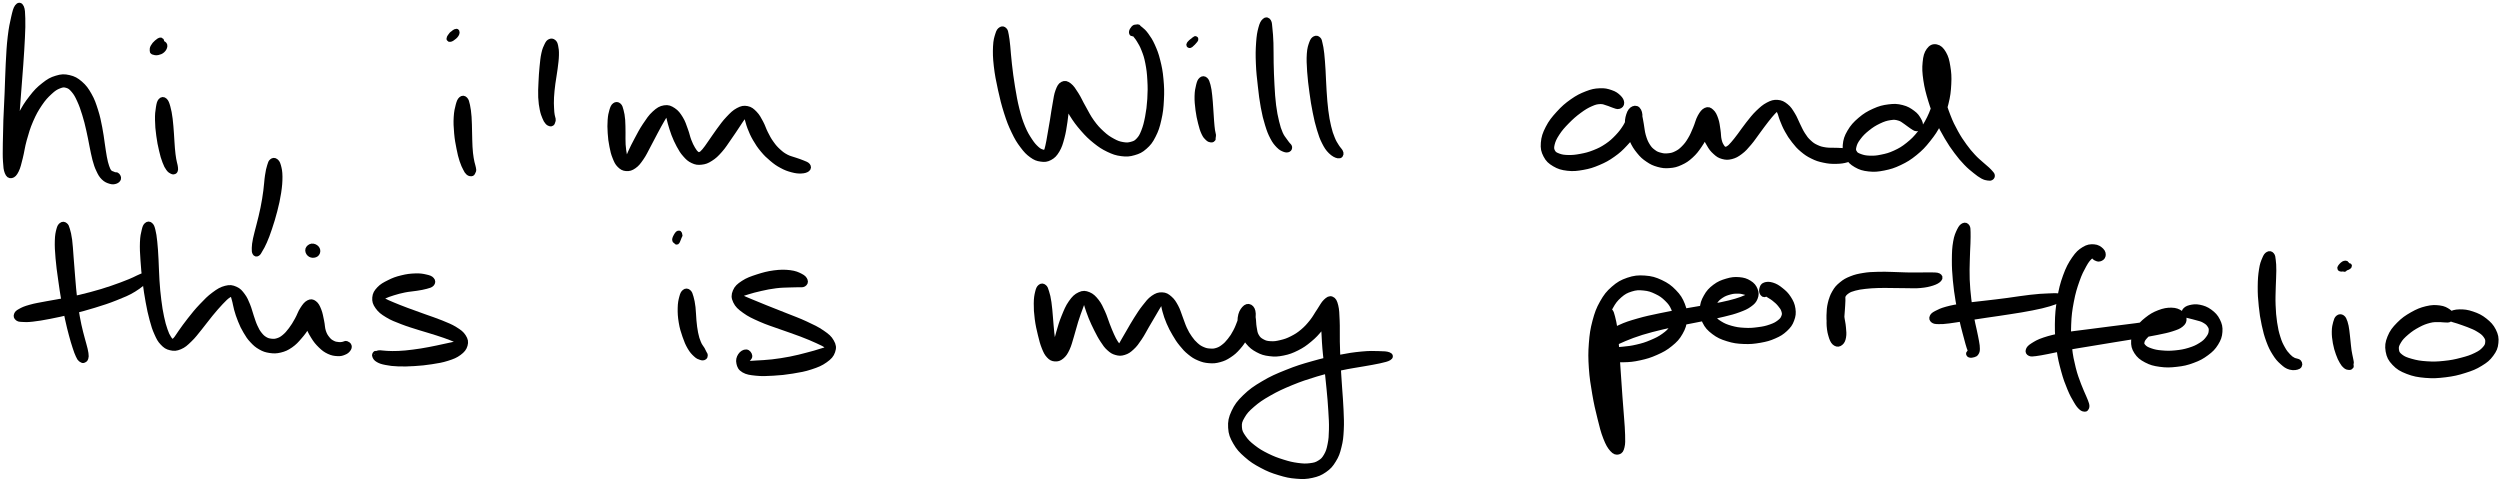 <svg width="457" height="88" viewBox="0 0 457 88" fill="none" xmlns="http://www.w3.org/2000/svg">
<path d="M3.165 1.266C2.895 1.646 2.775 2.126 2.525 3.226C2.275 4.326 2.105 5.066 1.905 6.756C1.705 8.456 1.655 9.646 1.545 11.676C1.435 13.716 1.435 14.876 1.345 16.936C1.265 18.996 1.185 20.096 1.115 21.966C1.055 23.846 1.035 24.796 1.015 26.296C1.005 27.806 0.975 28.466 1.045 29.496C1.105 30.536 1.145 30.966 1.345 31.476C1.555 31.996 1.765 32.136 2.085 32.066C2.405 31.996 2.645 31.776 2.965 31.126C3.285 30.476 3.385 29.926 3.675 28.806C3.965 27.676 4.025 26.866 4.405 25.506C4.795 24.136 5.025 23.296 5.595 21.986C6.165 20.676 6.545 20.006 7.235 18.976C7.935 17.946 8.365 17.496 9.075 16.836C9.785 16.176 10.165 15.936 10.805 15.686C11.435 15.436 11.715 15.426 12.255 15.586C12.785 15.746 13.015 15.946 13.485 16.486C13.945 17.036 14.165 17.426 14.565 18.306C14.965 19.176 15.165 19.766 15.505 20.856C15.845 21.946 16.005 22.616 16.265 23.766C16.535 24.916 16.625 25.536 16.845 26.616C17.075 27.686 17.145 28.226 17.385 29.116C17.635 30.006 17.755 30.406 18.075 31.066C18.385 31.736 18.555 32.036 18.965 32.446C19.385 32.856 19.715 32.976 20.135 33.106C20.565 33.246 20.795 33.206 21.095 33.116C21.385 33.016 21.565 32.856 21.625 32.646C21.685 32.436 21.525 32.206 21.395 32.066C21.265 31.926 21.135 32.016 20.975 31.976C20.815 31.926 20.805 31.936 20.615 31.836C20.415 31.736 20.215 31.756 19.985 31.486C19.755 31.216 19.665 31.036 19.475 30.486C19.285 29.936 19.205 29.576 19.035 28.726C18.875 27.886 18.825 27.356 18.655 26.276C18.495 25.206 18.435 24.556 18.195 23.346C17.955 22.136 17.825 21.426 17.445 20.236C17.065 19.046 16.855 18.396 16.295 17.406C15.735 16.416 15.385 15.936 14.655 15.296C13.915 14.666 13.465 14.416 12.605 14.216C11.735 14.016 11.255 14.036 10.335 14.316C9.425 14.586 8.935 14.866 8.025 15.586C7.105 16.306 6.615 16.796 5.765 17.906C4.905 19.006 4.455 19.726 3.745 21.106C3.035 22.496 2.685 23.386 2.205 24.826C1.735 26.276 1.535 27.136 1.365 28.346C1.185 29.546 1.235 30.146 1.335 30.866C1.435 31.576 1.655 31.816 1.865 31.916C2.075 32.026 2.225 31.896 2.375 31.416C2.515 30.926 2.505 30.516 2.585 29.506C2.655 28.496 2.655 27.846 2.735 26.356C2.815 24.866 2.855 23.926 2.975 22.066C3.105 20.206 3.205 19.106 3.355 17.056C3.515 15.006 3.615 13.836 3.755 11.816C3.895 9.786 3.975 8.616 4.055 6.936C4.125 5.246 4.165 4.506 4.125 3.386C4.095 2.266 4.075 1.766 3.885 1.336C3.695 0.916 3.445 0.886 3.165 1.266Z" fill="black" stroke="black"/>
<path d="M29.395 18.436C29.175 18.696 29.105 18.996 28.995 19.696C28.875 20.386 28.815 20.916 28.835 21.926C28.845 22.946 28.915 23.666 29.065 24.766C29.205 25.866 29.345 26.496 29.565 27.446C29.785 28.396 29.915 28.856 30.175 29.526C30.425 30.196 30.565 30.436 30.825 30.796C31.085 31.156 31.245 31.206 31.455 31.316C31.665 31.426 31.745 31.386 31.855 31.346C31.975 31.296 31.985 31.196 32.025 31.106C32.065 31.006 32.045 31.026 32.045 30.856C32.035 30.686 32.045 30.616 31.975 30.266C31.915 29.916 31.815 29.736 31.715 29.106C31.615 28.486 31.555 28.056 31.475 27.136C31.395 26.226 31.385 25.606 31.305 24.536C31.215 23.456 31.195 22.756 31.065 21.766C30.935 20.786 30.845 20.276 30.655 19.596C30.465 18.926 30.365 18.636 30.105 18.396C29.855 18.166 29.625 18.186 29.395 18.436Z" fill="black" stroke="black"/>
<path d="M29.465 8.076C29.565 7.766 29.565 7.426 29.405 7.366C29.245 7.316 28.935 7.536 28.665 7.776C28.385 8.016 28.175 8.266 28.015 8.556C27.855 8.836 27.855 8.996 27.865 9.186C27.875 9.386 27.845 9.436 28.045 9.506C28.235 9.586 28.505 9.636 28.835 9.576C29.155 9.506 29.425 9.416 29.675 9.186C29.935 8.956 30.065 8.676 30.095 8.436C30.125 8.196 29.985 8.076 29.815 7.986C29.645 7.886 29.475 7.836 29.235 7.946C28.985 8.056 28.765 8.286 28.595 8.536C28.415 8.776 28.285 9.106 28.345 9.176C28.415 9.246 28.695 9.116 28.915 8.896C29.145 8.676 29.365 8.376 29.465 8.076Z" fill="black" stroke="black"/>
<path d="M49.725 29.506C49.515 29.676 49.485 29.796 49.325 30.326C49.165 30.846 49.065 31.226 48.935 32.136C48.795 33.046 48.795 33.706 48.635 34.886C48.475 36.066 48.365 36.786 48.115 38.036C47.865 39.296 47.655 40.026 47.375 41.156C47.105 42.276 46.915 42.826 46.745 43.666C46.575 44.496 46.545 44.816 46.525 45.326C46.505 45.836 46.525 46.026 46.635 46.226C46.745 46.426 46.885 46.446 47.065 46.326C47.245 46.206 47.305 46.056 47.555 45.616C47.805 45.186 47.975 44.946 48.315 44.156C48.655 43.376 48.875 42.816 49.245 41.696C49.615 40.566 49.865 39.806 50.195 38.516C50.525 37.216 50.705 36.456 50.895 35.216C51.085 33.966 51.135 33.266 51.135 32.286C51.125 31.316 51.015 30.896 50.865 30.326C50.705 29.766 50.585 29.636 50.355 29.466C50.135 29.306 49.925 29.336 49.725 29.506Z" fill="black" stroke="black"/>
<path d="M84.315 18.146C84.075 18.366 83.975 18.586 83.795 19.246C83.625 19.896 83.495 20.406 83.435 21.426C83.375 22.436 83.415 23.186 83.515 24.326C83.615 25.466 83.745 26.126 83.945 27.126C84.135 28.126 84.265 28.596 84.495 29.326C84.735 30.066 84.895 30.346 85.115 30.786C85.335 31.226 85.405 31.346 85.615 31.536C85.825 31.716 85.995 31.726 86.145 31.726C86.305 31.726 86.375 31.586 86.395 31.536C86.415 31.486 86.245 31.486 86.245 31.456C86.255 31.436 86.365 31.486 86.425 31.406C86.485 31.326 86.555 31.266 86.555 31.046C86.545 30.826 86.495 30.736 86.405 30.316C86.305 29.896 86.195 29.636 86.095 28.946C85.985 28.256 85.935 27.826 85.875 26.866C85.815 25.916 85.835 25.286 85.795 24.186C85.765 23.096 85.775 22.386 85.705 21.406C85.625 20.426 85.565 19.936 85.425 19.286C85.285 18.646 85.225 18.406 85.005 18.176C84.775 17.946 84.555 17.936 84.315 18.146Z" fill="black" stroke="black"/>
<path d="M83.385 6.306C83.545 6.056 83.565 5.766 83.425 5.756C83.275 5.746 82.835 6.076 82.655 6.256C82.485 6.436 82.495 6.676 82.555 6.646C82.605 6.626 82.945 6.196 82.955 6.136C82.955 6.066 82.745 6.126 82.575 6.316C82.405 6.506 82.105 6.936 82.115 7.076C82.125 7.216 82.365 7.176 82.615 7.016C82.865 6.866 83.225 6.566 83.385 6.306Z" fill="black" stroke="black"/>
<path d="M100.545 7.616C100.315 7.736 100.235 7.806 100.015 8.246C99.805 8.686 99.625 9.016 99.455 9.816C99.275 10.626 99.235 11.226 99.125 12.276C99.025 13.326 98.985 13.966 98.935 15.066C98.885 16.176 98.845 16.796 98.885 17.786C98.935 18.776 99.025 19.276 99.165 20.006C99.315 20.736 99.435 20.986 99.615 21.436C99.795 21.886 99.885 22.026 100.075 22.256C100.255 22.486 100.375 22.516 100.535 22.576C100.685 22.636 100.775 22.596 100.865 22.536C100.955 22.476 100.955 22.356 100.995 22.266C101.025 22.186 101.035 22.216 101.055 22.106C101.075 22.006 101.115 21.966 101.075 21.756C101.045 21.546 100.965 21.456 100.905 21.066C100.845 20.676 100.805 20.456 100.785 19.806C100.755 19.146 100.725 18.706 100.775 17.786C100.825 16.876 100.895 16.296 101.025 15.246C101.165 14.196 101.305 13.566 101.435 12.536C101.565 11.496 101.655 10.906 101.675 10.086C101.695 9.266 101.635 8.916 101.535 8.436C101.435 7.956 101.365 7.856 101.165 7.686C100.965 7.526 100.775 7.506 100.545 7.616Z" fill="black" stroke="black"/>
<path d="M112.385 19.276C112.145 19.456 112.045 19.686 111.885 20.216C111.725 20.756 111.635 21.136 111.575 21.956C111.515 22.776 111.525 23.356 111.585 24.306C111.645 25.266 111.715 25.826 111.895 26.716C112.065 27.596 112.175 28.056 112.455 28.746C112.735 29.436 112.865 29.756 113.275 30.166C113.685 30.566 113.965 30.736 114.485 30.776C115.015 30.806 115.345 30.716 115.885 30.336C116.425 29.956 116.675 29.616 117.195 28.866C117.715 28.126 117.945 27.566 118.465 26.606C118.985 25.646 119.295 25.016 119.795 24.076C120.305 23.126 120.615 22.546 121.005 21.886C121.405 21.226 121.525 20.946 121.765 20.786C121.995 20.626 122.025 20.756 122.185 21.096C122.345 21.446 122.365 21.816 122.565 22.496C122.775 23.186 122.905 23.716 123.215 24.526C123.535 25.336 123.745 25.806 124.145 26.556C124.555 27.296 124.765 27.676 125.265 28.236C125.765 28.806 126.055 29.086 126.645 29.356C127.235 29.636 127.575 29.676 128.215 29.606C128.865 29.526 129.195 29.416 129.865 28.986C130.545 28.556 130.905 28.216 131.575 27.456C132.255 26.696 132.605 26.086 133.235 25.196C133.865 24.306 134.215 23.756 134.735 22.976C135.255 22.206 135.515 21.766 135.845 21.336C136.165 20.906 136.195 20.776 136.345 20.836C136.495 20.896 136.455 21.136 136.605 21.636C136.765 22.136 136.835 22.586 137.125 23.336C137.425 24.086 137.615 24.566 138.085 25.376C138.555 26.186 138.865 26.656 139.475 27.386C140.085 28.116 140.445 28.456 141.125 29.026C141.815 29.606 142.175 29.866 142.905 30.256C143.635 30.656 144.085 30.816 144.795 31.006C145.505 31.196 145.895 31.236 146.445 31.216C146.995 31.196 147.335 31.086 147.565 30.906C147.805 30.716 147.795 30.506 147.625 30.276C147.445 30.056 147.155 29.986 146.695 29.786C146.235 29.586 145.925 29.506 145.325 29.296C144.735 29.076 144.335 29.036 143.725 28.716C143.125 28.396 142.845 28.196 142.295 27.696C141.745 27.196 141.455 26.876 140.985 26.206C140.505 25.546 140.295 25.126 139.915 24.376C139.525 23.616 139.435 23.156 139.045 22.436C138.655 21.716 138.445 21.286 137.955 20.776C137.455 20.266 137.165 20.006 136.565 19.886C135.965 19.776 135.625 19.836 134.945 20.196C134.255 20.566 133.865 20.966 133.165 21.706C132.455 22.446 132.085 23.006 131.425 23.886C130.775 24.766 130.425 25.346 129.885 26.096C129.355 26.846 129.145 27.196 128.765 27.626C128.375 28.066 128.255 28.166 127.965 28.266C127.675 28.366 127.595 28.346 127.325 28.136C127.055 27.926 126.895 27.706 126.605 27.226C126.325 26.746 126.165 26.426 125.895 25.726C125.625 25.036 125.575 24.556 125.265 23.746C124.965 22.926 124.815 22.376 124.375 21.666C123.935 20.956 123.655 20.576 123.075 20.186C122.495 19.806 122.135 19.636 121.455 19.746C120.775 19.856 120.365 20.106 119.665 20.746C118.955 21.386 118.585 21.986 117.935 22.946C117.295 23.906 116.975 24.556 116.455 25.526C115.935 26.486 115.675 27.036 115.325 27.786C114.975 28.536 114.875 28.866 114.705 29.276C114.545 29.676 114.565 29.776 114.495 29.806C114.425 29.836 114.435 29.736 114.355 29.426C114.275 29.126 114.195 28.866 114.095 28.266C114.005 27.676 113.915 27.266 113.865 26.456C113.815 25.636 113.855 25.116 113.845 24.216C113.825 23.316 113.845 22.736 113.785 21.946C113.715 21.156 113.645 20.786 113.505 20.256C113.365 19.726 113.315 19.506 113.095 19.306C112.875 19.106 112.625 19.086 112.385 19.276Z" fill="black" stroke="black"/>
<path d="M182.975 5.416C182.735 5.576 182.615 5.696 182.425 6.316C182.235 6.936 182.075 7.366 182.025 8.506C181.975 9.656 181.985 10.476 182.165 12.046C182.345 13.616 182.555 14.656 182.925 16.356C183.295 18.046 183.535 18.996 184.015 20.526C184.505 22.056 184.785 22.786 185.375 24.006C185.955 25.226 186.295 25.776 186.945 26.636C187.595 27.506 187.935 27.856 188.605 28.346C189.275 28.826 189.625 28.956 190.285 29.046C190.945 29.146 191.315 29.116 191.905 28.806C192.485 28.486 192.775 28.196 193.215 27.466C193.645 26.736 193.805 26.206 194.085 25.156C194.365 24.106 194.455 23.416 194.635 22.236C194.805 21.056 194.875 20.316 194.955 19.246C195.025 18.176 195.085 17.586 195.025 16.886C194.965 16.176 194.805 15.856 194.665 15.736C194.525 15.606 194.325 15.766 194.335 16.266C194.335 16.776 194.365 17.326 194.695 18.246C195.035 19.176 195.335 19.826 195.985 20.896C196.645 21.956 197.125 22.596 197.975 23.576C198.825 24.546 199.305 25.016 200.235 25.766C201.165 26.506 201.665 26.836 202.615 27.296C203.575 27.746 204.075 27.926 205.005 28.046C205.935 28.166 206.425 28.136 207.275 27.886C208.115 27.646 208.545 27.446 209.245 26.826C209.945 26.206 210.275 25.796 210.785 24.786C211.295 23.786 211.515 23.136 211.805 21.826C212.105 20.516 212.195 19.706 212.265 18.246C212.345 16.776 212.315 15.936 212.185 14.506C212.055 13.066 211.905 12.306 211.595 11.086C211.295 9.856 211.055 9.306 210.645 8.376C210.225 7.456 209.955 7.066 209.515 6.456C209.075 5.846 208.825 5.646 208.465 5.356C208.105 5.056 207.965 5.026 207.715 4.996C207.465 4.966 207.385 5.026 207.215 5.196C207.055 5.366 206.885 5.666 206.875 5.846C206.865 6.026 206.915 6.236 207.155 6.106C207.395 5.976 207.935 5.426 208.075 5.196C208.215 4.966 208.025 4.926 207.865 4.956C207.715 4.976 207.445 5.156 207.305 5.306C207.165 5.456 207.125 5.506 207.165 5.696C207.195 5.896 207.275 5.946 207.485 6.266C207.705 6.586 207.915 6.746 208.245 7.296C208.565 7.846 208.805 8.176 209.125 9.016C209.455 9.846 209.635 10.346 209.855 11.476C210.075 12.606 210.165 13.316 210.235 14.646C210.315 15.976 210.305 16.776 210.225 18.126C210.135 19.476 210.035 20.236 209.815 21.416C209.585 22.586 209.435 23.166 209.105 24.016C208.765 24.876 208.585 25.186 208.135 25.666C207.685 26.146 207.435 26.246 206.855 26.406C206.275 26.566 205.935 26.586 205.235 26.466C204.545 26.346 204.145 26.216 203.385 25.796C202.615 25.376 202.175 25.086 201.415 24.386C200.655 23.686 200.245 23.246 199.565 22.306C198.885 21.366 198.585 20.696 198.015 19.686C197.435 18.686 197.215 18.076 196.695 17.266C196.185 16.466 195.915 16.026 195.435 15.646C194.945 15.276 194.665 15.206 194.265 15.406C193.865 15.606 193.695 15.926 193.425 16.646C193.155 17.356 193.105 17.936 192.915 18.986C192.715 20.036 192.625 20.756 192.445 21.896C192.255 23.036 192.145 23.706 191.965 24.676C191.795 25.646 191.725 26.136 191.575 26.746C191.425 27.366 191.405 27.536 191.195 27.746C190.985 27.966 190.865 27.926 190.525 27.816C190.185 27.716 189.955 27.636 189.495 27.226C189.045 26.806 188.755 26.516 188.235 25.726C187.725 24.946 187.405 24.456 186.925 23.306C186.455 22.166 186.235 21.476 185.855 19.996C185.485 18.526 185.335 17.586 185.055 15.946C184.785 14.296 184.655 13.276 184.485 11.776C184.305 10.276 184.285 9.526 184.175 8.446C184.055 7.376 184.025 6.996 183.905 6.406C183.795 5.816 183.785 5.696 183.595 5.496C183.405 5.296 183.205 5.256 182.975 5.416Z" fill="black" stroke="black"/>
<path d="M219.615 14.586C219.375 14.796 219.285 15.036 219.135 15.636C218.985 16.236 218.885 16.706 218.865 17.586C218.845 18.476 218.915 19.116 219.035 20.086C219.165 21.056 219.285 21.606 219.495 22.446C219.705 23.286 219.835 23.726 220.095 24.286C220.355 24.856 220.535 25.006 220.795 25.256C221.055 25.506 221.215 25.506 221.395 25.536C221.585 25.566 221.675 25.466 221.725 25.396C221.775 25.326 221.655 25.226 221.655 25.166C221.655 25.116 221.695 25.206 221.715 25.106C221.745 25.016 221.805 24.956 221.785 24.706C221.765 24.446 221.675 24.346 221.605 23.826C221.535 23.306 221.495 22.916 221.435 22.116C221.365 21.326 221.355 20.776 221.285 19.856C221.215 18.926 221.195 18.336 221.095 17.486C221.005 16.646 220.945 16.216 220.795 15.636C220.635 15.046 220.555 14.796 220.325 14.586C220.085 14.376 219.845 14.376 219.615 14.586Z" fill="black" stroke="black"/>
<path d="M218.465 7.356C218.625 7.136 218.555 7.086 218.475 7.106C218.385 7.136 218.185 7.366 218.035 7.476C217.885 7.596 217.865 7.556 217.735 7.696C217.595 7.826 217.375 8.066 217.365 8.166C217.345 8.266 217.435 8.366 217.655 8.196C217.875 8.036 218.305 7.566 218.465 7.356Z" fill="black" stroke="black"/>
<path d="M231.185 3.826C230.915 4.066 230.735 4.366 230.525 5.166C230.305 5.976 230.205 6.546 230.115 7.836C230.025 9.126 230.005 10.036 230.075 11.616C230.135 13.196 230.255 14.146 230.435 15.736C230.615 17.326 230.705 18.166 230.965 19.566C231.225 20.966 231.395 21.636 231.735 22.746C232.075 23.856 232.265 24.326 232.665 25.096C233.065 25.866 233.335 26.166 233.755 26.606C234.185 27.046 234.435 27.136 234.775 27.276C235.125 27.416 235.325 27.386 235.505 27.306C235.685 27.226 235.715 27.046 235.695 26.876C235.665 26.706 235.545 26.676 235.365 26.446C235.195 26.216 235.095 26.126 234.825 25.726C234.555 25.326 234.325 25.126 234.025 24.446C233.725 23.756 233.585 23.336 233.335 22.306C233.085 21.276 232.955 20.636 232.775 19.286C232.605 17.936 232.565 17.106 232.475 15.556C232.385 14.006 232.365 13.076 232.325 11.546C232.285 10.006 232.335 9.126 232.285 7.876C232.245 6.626 232.185 6.086 232.105 5.296C232.015 4.516 232.055 4.226 231.875 3.936C231.685 3.636 231.455 3.576 231.185 3.826Z" fill="black" stroke="black"/>
<path d="M240.365 7.096C240.135 7.236 240.005 7.336 239.805 7.886C239.615 8.436 239.455 8.816 239.385 9.856C239.315 10.896 239.355 11.666 239.445 13.076C239.545 14.476 239.665 15.396 239.865 16.886C240.065 18.376 240.195 19.186 240.465 20.526C240.735 21.866 240.885 22.506 241.215 23.596C241.545 24.676 241.705 25.156 242.115 25.966C242.525 26.776 242.765 27.146 243.265 27.646C243.765 28.146 244.265 28.396 244.625 28.446C244.995 28.506 245.145 28.276 245.085 27.946C245.025 27.616 244.625 27.326 244.315 26.806C243.995 26.286 243.815 26.056 243.525 25.326C243.225 24.596 243.075 24.176 242.835 23.156C242.595 22.136 242.485 21.516 242.315 20.216C242.155 18.926 242.105 18.126 242.005 16.666C241.905 15.206 241.895 14.286 241.815 12.916C241.725 11.546 241.685 10.806 241.575 9.816C241.465 8.826 241.385 8.506 241.265 7.986C241.145 7.466 241.155 7.376 240.975 7.206C240.795 7.026 240.595 6.966 240.365 7.096Z" fill="black" stroke="black"/>
<path d="M296.405 18.806C296.395 18.486 296.245 18.166 295.855 17.796C295.465 17.426 295.145 17.176 294.455 16.946C293.765 16.706 293.295 16.586 292.415 16.636C291.535 16.676 291.055 16.776 290.065 17.156C289.065 17.546 288.465 17.836 287.435 18.556C286.415 19.276 285.815 19.796 284.935 20.766C284.045 21.746 283.555 22.346 283.005 23.416C282.455 24.486 282.245 25.126 282.165 26.116C282.085 27.116 282.205 27.616 282.605 28.386C283.005 29.156 283.385 29.496 284.175 29.966C284.965 30.426 285.515 30.596 286.545 30.716C287.585 30.836 288.205 30.766 289.335 30.566C290.465 30.366 291.095 30.166 292.185 29.706C293.285 29.236 293.855 28.926 294.815 28.246C295.785 27.566 296.245 27.126 297.015 26.306C297.795 25.486 298.155 24.996 298.675 24.126C299.205 23.266 299.475 22.746 299.645 21.976C299.815 21.206 299.745 20.686 299.535 20.266C299.325 19.846 298.965 19.736 298.605 19.896C298.255 20.046 297.965 20.376 297.765 21.026C297.555 21.676 297.465 22.226 297.585 23.136C297.705 24.046 297.935 24.676 298.355 25.576C298.765 26.486 299.065 26.956 299.645 27.666C300.225 28.386 300.565 28.686 301.265 29.156C301.955 29.626 302.345 29.806 303.125 30.026C303.895 30.236 304.345 30.296 305.155 30.226C305.975 30.166 306.415 30.056 307.195 29.696C307.975 29.336 308.375 29.076 309.065 28.446C309.755 27.816 310.075 27.386 310.635 26.566C311.195 25.736 311.475 25.236 311.875 24.316C312.285 23.406 312.535 22.756 312.665 21.996C312.785 21.246 312.655 20.806 312.495 20.536C312.345 20.266 312.105 20.326 311.885 20.636C311.665 20.936 311.485 21.346 311.415 22.076C311.345 22.806 311.335 23.416 311.535 24.276C311.735 25.126 312.025 25.626 312.435 26.326C312.835 27.036 313.065 27.326 313.565 27.776C314.055 28.226 314.325 28.416 314.905 28.576C315.485 28.736 315.835 28.756 316.475 28.596C317.115 28.426 317.455 28.246 318.105 27.756C318.765 27.266 319.095 26.866 319.735 26.116C320.375 25.366 320.685 24.836 321.315 24.006C321.935 23.166 322.295 22.656 322.855 21.946C323.415 21.246 323.705 20.876 324.105 20.456C324.505 20.046 324.625 19.896 324.865 19.886C325.115 19.876 325.145 20.016 325.335 20.416C325.535 20.816 325.575 21.196 325.845 21.876C326.125 22.556 326.295 23.036 326.725 23.806C327.145 24.576 327.435 25.016 327.985 25.716C328.545 26.426 328.825 26.766 329.495 27.326C330.165 27.886 330.545 28.156 331.325 28.536C332.105 28.926 332.545 29.066 333.405 29.246C334.265 29.436 334.795 29.466 335.625 29.456C336.465 29.436 336.935 29.376 337.585 29.186C338.225 28.986 338.635 28.766 338.865 28.496C339.095 28.216 339.025 27.996 338.745 27.816C338.455 27.646 338.035 27.666 337.415 27.606C336.795 27.546 336.385 27.556 335.655 27.516C334.915 27.486 334.455 27.546 333.735 27.446C333.025 27.336 332.685 27.266 332.065 26.976C331.445 26.696 331.155 26.496 330.645 26.016C330.135 25.546 329.925 25.256 329.515 24.616C329.105 23.976 328.945 23.556 328.575 22.816C328.205 22.086 328.085 21.626 327.655 20.946C327.235 20.266 327.005 19.856 326.455 19.426C325.905 18.986 325.565 18.806 324.915 18.756C324.265 18.716 323.915 18.826 323.205 19.196C322.505 19.566 322.115 19.926 321.385 20.616C320.665 21.316 320.275 21.846 319.605 22.686C318.945 23.516 318.615 24.046 318.065 24.776C317.505 25.506 317.255 25.856 316.825 26.336C316.405 26.816 316.255 26.966 315.935 27.156C315.625 27.346 315.525 27.376 315.275 27.296C315.025 27.226 314.905 27.116 314.695 26.776C314.475 26.436 314.355 26.186 314.215 25.586C314.075 24.986 314.125 24.526 314.005 23.776C313.885 23.026 313.855 22.486 313.615 21.816C313.385 21.146 313.195 20.746 312.835 20.426C312.485 20.096 312.245 19.986 311.835 20.176C311.435 20.366 311.185 20.686 310.805 21.356C310.435 22.016 310.335 22.656 309.975 23.486C309.615 24.316 309.445 24.796 309.005 25.516C308.575 26.246 308.305 26.586 307.795 27.106C307.275 27.626 306.995 27.826 306.435 28.106C305.875 28.386 305.575 28.456 304.995 28.516C304.425 28.576 304.105 28.566 303.545 28.416C302.995 28.276 302.695 28.176 302.215 27.806C301.725 27.446 301.485 27.206 301.115 26.606C300.745 26.006 300.595 25.586 300.365 24.816C300.145 24.046 300.135 23.506 299.995 22.756C299.845 22.006 299.825 21.616 299.655 21.076C299.475 20.546 299.365 20.276 299.135 20.106C298.905 19.936 298.745 19.966 298.515 20.226C298.285 20.496 298.245 20.836 297.975 21.426C297.695 22.016 297.595 22.456 297.145 23.186C296.685 23.906 296.365 24.346 295.695 25.056C295.015 25.756 294.605 26.146 293.765 26.716C292.915 27.286 292.415 27.536 291.455 27.916C290.495 28.296 289.925 28.436 288.975 28.616C288.015 28.796 287.505 28.846 286.685 28.836C285.865 28.816 285.455 28.756 284.885 28.546C284.305 28.326 284.045 28.196 283.805 27.756C283.575 27.316 283.535 27.026 283.695 26.346C283.865 25.666 284.075 25.186 284.625 24.346C285.165 23.516 285.625 23.006 286.425 22.186C287.235 21.366 287.775 20.886 288.645 20.246C289.525 19.596 290.035 19.296 290.805 18.956C291.575 18.616 291.895 18.556 292.505 18.526C293.115 18.496 293.375 18.676 293.865 18.816C294.365 18.956 294.565 19.106 294.975 19.226C295.385 19.346 295.625 19.506 295.915 19.416C296.205 19.336 296.415 19.136 296.405 18.806Z" fill="black" stroke="black"/>
<path d="M351.005 23.026C351.065 22.706 350.985 22.386 350.705 21.916C350.425 21.436 350.225 21.096 349.615 20.656C349.005 20.206 348.535 19.896 347.665 19.686C346.795 19.466 346.275 19.446 345.265 19.576C344.245 19.706 343.645 19.856 342.605 20.326C341.565 20.796 340.955 21.156 340.065 21.916C339.175 22.676 338.695 23.206 338.155 24.126C337.615 25.046 337.435 25.626 337.355 26.526C337.285 27.416 337.385 27.886 337.775 28.606C338.165 29.326 338.535 29.676 339.305 30.126C340.075 30.566 340.615 30.736 341.635 30.846C342.645 30.956 343.235 30.896 344.365 30.676C345.485 30.446 346.125 30.256 347.255 29.716C348.385 29.176 348.985 28.806 350.025 27.966C351.065 27.116 351.575 26.586 352.445 25.486C353.325 24.376 353.755 23.756 354.405 22.446C355.045 21.136 355.315 20.356 355.675 18.936C356.035 17.516 356.125 16.696 356.195 15.346C356.265 13.996 356.205 13.286 356.025 12.176C355.845 11.056 355.695 10.486 355.285 9.776C354.875 9.066 354.495 8.716 353.955 8.606C353.425 8.496 353.015 8.666 352.615 9.226C352.215 9.786 352.055 10.336 351.955 11.416C351.845 12.496 351.885 13.236 352.085 14.626C352.295 16.016 352.535 16.906 352.975 18.366C353.425 19.826 353.715 20.596 354.315 21.936C354.905 23.276 355.265 23.926 355.935 25.076C356.615 26.226 356.975 26.746 357.675 27.686C358.375 28.626 358.755 29.066 359.435 29.776C360.115 30.486 360.495 30.766 361.085 31.246C361.685 31.726 361.955 31.926 362.415 32.186C362.885 32.436 363.085 32.456 363.395 32.506C363.705 32.566 363.825 32.546 363.975 32.456C364.125 32.366 364.175 32.226 364.155 32.066C364.125 31.896 364.045 31.846 363.875 31.636C363.695 31.426 363.605 31.326 363.265 30.996C362.915 30.676 362.665 30.496 362.135 30.016C361.615 29.546 361.275 29.296 360.655 28.626C360.035 27.956 359.695 27.556 359.055 26.676C358.425 25.796 358.075 25.296 357.475 24.206C356.875 23.116 356.555 22.486 356.065 21.216C355.565 19.936 355.335 19.196 355.005 17.806C354.665 16.426 354.555 15.576 354.365 14.296C354.175 13.016 354.155 12.346 354.045 11.406C353.925 10.466 353.875 10.036 353.795 9.616C353.715 9.186 353.635 9.126 353.655 9.276C353.675 9.416 353.775 9.716 353.905 10.336C354.025 10.966 354.205 11.416 354.295 12.396C354.385 13.376 354.435 14.016 354.345 15.236C354.255 16.446 354.175 17.196 353.845 18.476C353.525 19.756 353.295 20.456 352.725 21.626C352.155 22.796 351.765 23.346 350.985 24.326C350.215 25.296 349.745 25.766 348.835 26.496C347.925 27.226 347.405 27.526 346.435 27.976C345.455 28.426 344.905 28.566 343.965 28.756C343.035 28.956 342.565 28.976 341.775 28.956C340.985 28.926 340.595 28.836 340.035 28.636C339.475 28.426 339.215 28.306 338.985 27.926C338.755 27.546 338.725 27.306 338.865 26.746C339.005 26.186 339.185 25.796 339.685 25.136C340.175 24.476 340.595 24.056 341.345 23.456C342.095 22.856 342.605 22.536 343.435 22.136C344.275 21.736 344.775 21.576 345.525 21.466C346.265 21.346 346.585 21.396 347.165 21.566C347.755 21.736 347.995 22.016 348.465 22.316C348.925 22.616 349.095 22.816 349.485 23.056C349.865 23.286 350.085 23.506 350.385 23.496C350.685 23.496 350.935 23.346 351.005 23.026Z" fill="black" stroke="black"/>
<path d="M11.271 41.15C11.061 41.31 10.951 41.42 10.801 41.99C10.651 42.57 10.551 42.97 10.521 44C10.491 45.04 10.531 45.77 10.651 47.18C10.771 48.58 10.901 49.5 11.121 51.04C11.331 52.59 11.461 53.45 11.711 54.91C11.971 56.36 12.121 57.07 12.391 58.33C12.661 59.58 12.811 60.15 13.081 61.17C13.361 62.2 13.501 62.68 13.751 63.44C14.001 64.2 14.121 64.54 14.331 64.98C14.531 65.43 14.611 65.52 14.781 65.67C14.951 65.82 15.071 65.75 15.171 65.73C15.271 65.71 15.291 65.54 15.261 65.55C15.231 65.56 15.001 65.74 15.011 65.79C15.021 65.85 15.181 65.9 15.311 65.83C15.441 65.77 15.581 65.71 15.651 65.46C15.721 65.21 15.741 65.08 15.671 64.59C15.601 64.09 15.501 63.75 15.301 62.99C15.111 62.23 14.941 61.77 14.701 60.77C14.461 59.77 14.321 59.22 14.101 57.99C13.881 56.76 13.781 56.06 13.611 54.63C13.441 53.19 13.381 52.33 13.251 50.8C13.121 49.27 13.071 48.37 12.951 46.98C12.841 45.6 12.821 44.89 12.691 43.89C12.551 42.89 12.451 42.53 12.291 41.98C12.131 41.44 12.101 41.35 11.891 41.18C11.691 41.01 11.491 40.98 11.271 41.15Z" fill="black" stroke="black"/>
<path d="M3.211 58.13C3.401 58.29 3.481 58.32 4.031 58.35C4.581 58.39 4.951 58.41 5.951 58.3C6.961 58.19 7.651 58.07 9.061 57.8C10.471 57.52 11.391 57.33 13.021 56.93C14.651 56.52 15.581 56.28 17.201 55.78C18.821 55.28 19.681 55.01 21.131 54.43C22.571 53.85 23.321 53.57 24.431 52.89C25.541 52.21 26.321 51.53 26.701 51.03C27.071 50.53 26.911 50.3 26.311 50.4C25.721 50.49 24.891 51.04 23.731 51.5C22.571 51.96 21.911 52.23 20.491 52.71C19.081 53.18 18.251 53.45 16.661 53.87C15.071 54.3 14.151 54.5 12.541 54.83C10.931 55.17 10.021 55.28 8.621 55.55C7.221 55.82 6.531 55.91 5.551 56.19C4.561 56.46 4.201 56.64 3.701 56.92C3.201 57.19 3.141 57.31 3.041 57.55C2.951 57.8 3.011 57.97 3.211 58.13Z" fill="black" stroke="black"/>
<path d="M26.831 41.15C26.611 41.35 26.541 41.51 26.391 42.14C26.241 42.77 26.121 43.21 26.081 44.3C26.041 45.39 26.081 46.17 26.181 47.6C26.271 49.03 26.361 49.94 26.551 51.45C26.741 52.97 26.871 53.79 27.121 55.18C27.381 56.57 27.521 57.25 27.831 58.39C28.141 59.54 28.301 60.06 28.691 60.92C29.071 61.77 29.251 62.14 29.751 62.66C30.251 63.19 30.561 63.4 31.191 63.54C31.811 63.69 32.191 63.67 32.881 63.38C33.561 63.09 33.901 62.78 34.621 62.08C35.351 61.39 35.731 60.84 36.501 59.9C37.271 58.96 37.711 58.31 38.481 57.38C39.251 56.45 39.701 55.93 40.351 55.24C41.001 54.56 41.311 54.25 41.741 53.97C42.171 53.7 42.271 53.69 42.501 53.86C42.731 54.04 42.731 54.3 42.891 54.83C43.051 55.35 43.071 55.75 43.281 56.51C43.501 57.26 43.641 57.77 43.981 58.58C44.311 59.4 44.521 59.85 44.961 60.58C45.391 61.31 45.611 61.66 46.151 62.23C46.681 62.8 46.991 63.08 47.631 63.44C48.261 63.8 48.631 63.92 49.341 64.03C50.061 64.13 50.471 64.14 51.221 63.96C51.971 63.77 52.391 63.59 53.101 63.1C53.801 62.61 54.131 62.24 54.741 61.53C55.361 60.82 55.681 60.37 56.171 59.54C56.661 58.71 56.981 58.12 57.191 57.38C57.411 56.64 57.361 56.17 57.251 55.83C57.151 55.48 56.901 55.43 56.671 55.66C56.451 55.9 56.211 56.28 56.131 57.01C56.061 57.73 56.061 58.39 56.301 59.28C56.531 60.18 56.831 60.71 57.301 61.48C57.771 62.25 58.071 62.6 58.631 63.15C59.201 63.7 59.521 63.94 60.131 64.23C60.751 64.52 61.151 64.57 61.701 64.6C62.251 64.64 62.511 64.54 62.901 64.38C63.281 64.23 63.441 64.07 63.621 63.84C63.791 63.61 63.841 63.43 63.781 63.23C63.721 63.03 63.491 62.9 63.321 62.84C63.141 62.78 63.061 62.89 62.901 62.92C62.731 62.96 62.711 62.99 62.501 63.01C62.291 63.03 62.171 63.07 61.841 63.02C61.511 62.97 61.251 62.98 60.851 62.77C60.451 62.57 60.211 62.43 59.861 62C59.511 61.57 59.311 61.28 59.091 60.62C58.871 59.96 58.921 59.47 58.751 58.7C58.581 57.92 58.511 57.37 58.251 56.72C57.991 56.07 57.811 55.72 57.451 55.45C57.081 55.17 56.841 55.14 56.421 55.35C56.001 55.57 55.751 55.9 55.341 56.53C54.921 57.15 54.781 57.74 54.351 58.49C53.931 59.24 53.691 59.66 53.211 60.29C52.741 60.91 52.481 61.21 51.991 61.62C51.501 62.02 51.251 62.15 50.761 62.31C50.281 62.46 50.021 62.46 49.561 62.41C49.091 62.35 48.861 62.3 48.431 62.05C48.001 61.79 47.791 61.59 47.421 61.13C47.051 60.66 46.891 60.37 46.591 59.71C46.291 59.06 46.181 58.63 45.911 57.85C45.641 57.07 45.551 56.57 45.241 55.81C44.921 55.05 44.771 54.64 44.331 54.05C43.891 53.46 43.631 53.13 43.021 52.87C42.401 52.6 42.031 52.53 41.261 52.73C40.481 52.93 40.021 53.21 39.141 53.86C38.271 54.5 37.761 55.03 36.881 55.96C36.001 56.88 35.501 57.52 34.741 58.48C33.981 59.43 33.611 60 33.081 60.73C32.551 61.46 32.421 61.78 32.091 62.12C31.771 62.45 31.711 62.47 31.451 62.41C31.201 62.34 31.071 62.22 30.811 61.8C30.551 61.39 30.401 61.1 30.141 60.34C29.881 59.57 29.731 59.08 29.501 57.99C29.271 56.9 29.161 56.24 28.991 54.89C28.821 53.54 28.751 52.74 28.651 51.25C28.551 49.76 28.561 48.87 28.481 47.46C28.401 46.06 28.371 45.3 28.251 44.23C28.141 43.17 28.071 42.75 27.921 42.14C27.771 41.52 27.701 41.35 27.481 41.15C27.271 40.95 27.051 40.95 26.831 41.15Z" fill="black" stroke="black"/>
<path d="M57.001 45.03C56.691 45.08 56.411 45.32 56.321 45.58C56.241 45.85 56.371 46.18 56.581 46.38C56.791 46.59 57.111 46.66 57.391 46.61C57.681 46.57 57.911 46.41 58.001 46.16C58.101 45.91 58.061 45.6 57.861 45.38C57.661 45.15 57.301 44.99 57.001 45.03Z" fill="black" stroke="black"/>
<path d="M78.911 51.15C78.701 50.9 78.421 50.8 77.831 50.67C77.231 50.53 76.791 50.45 75.921 50.48C75.041 50.51 74.411 50.58 73.461 50.82C72.501 51.05 71.961 51.25 71.131 51.67C70.311 52.08 69.851 52.32 69.331 52.87C68.821 53.42 68.611 53.76 68.551 54.4C68.501 55.04 68.611 55.43 69.071 56.07C69.521 56.7 69.931 57.03 70.831 57.57C71.721 58.12 72.361 58.34 73.561 58.81C74.751 59.27 75.521 59.48 76.801 59.89C78.071 60.29 78.831 60.48 79.951 60.85C81.071 61.21 81.631 61.41 82.411 61.71C83.191 62.01 83.511 62.16 83.851 62.35C84.191 62.55 84.241 62.57 84.091 62.69C83.951 62.81 83.711 62.81 83.131 62.95C82.551 63.08 82.101 63.17 81.181 63.37C80.251 63.57 79.621 63.72 78.491 63.93C77.371 64.14 76.671 64.26 75.551 64.4C74.421 64.55 73.811 64.6 72.851 64.65C71.901 64.7 71.451 64.66 70.771 64.64C70.101 64.62 69.851 64.54 69.481 64.53C69.121 64.53 69.061 64.6 68.941 64.63C68.811 64.66 68.911 64.65 68.851 64.66C68.781 64.67 68.671 64.59 68.611 64.68C68.551 64.77 68.451 64.89 68.551 65.1C68.651 65.32 68.721 65.52 69.131 65.75C69.531 65.98 69.841 66.09 70.581 66.23C71.331 66.38 71.831 66.44 72.861 66.48C73.891 66.51 74.541 66.49 75.741 66.42C76.941 66.34 77.661 66.28 78.861 66.09C80.061 65.9 80.741 65.8 81.741 65.48C82.751 65.16 83.251 64.96 83.901 64.48C84.541 64 84.811 63.66 84.981 63.08C85.141 62.5 85.071 62.14 84.711 61.57C84.351 61 83.981 60.73 83.161 60.22C82.341 59.71 81.751 59.5 80.621 59.03C79.481 58.57 78.731 58.34 77.481 57.89C76.221 57.43 75.491 57.18 74.341 56.75C73.201 56.32 72.621 56.09 71.781 55.74C70.941 55.39 70.581 55.23 70.141 54.99C69.711 54.74 69.601 54.68 69.621 54.5C69.651 54.32 69.821 54.29 70.271 54.09C70.721 53.89 71.151 53.72 71.881 53.5C72.611 53.28 73.091 53.14 73.941 52.97C74.791 52.8 75.341 52.79 76.131 52.66C76.911 52.53 77.301 52.48 77.861 52.32C78.411 52.17 78.691 52.11 78.901 51.88C79.111 51.64 79.131 51.39 78.911 51.15Z" fill="black" stroke="black"/>
<path d="M125.161 53.38C124.921 53.57 124.811 53.78 124.661 54.36C124.501 54.95 124.401 55.4 124.381 56.31C124.361 57.22 124.401 57.89 124.571 58.91C124.741 59.94 124.931 60.51 125.241 61.42C125.561 62.34 125.751 62.8 126.141 63.47C126.531 64.14 126.811 64.42 127.211 64.79C127.601 65.16 127.811 65.21 128.111 65.31C128.411 65.42 128.551 65.39 128.701 65.31C128.861 65.23 128.881 65.09 128.881 64.94C128.881 64.79 128.801 64.78 128.701 64.56C128.591 64.35 128.551 64.23 128.351 63.86C128.141 63.49 127.901 63.3 127.661 62.7C127.411 62.11 127.291 61.72 127.121 60.9C126.951 60.08 126.911 59.55 126.811 58.61C126.721 57.66 126.741 57.04 126.641 56.19C126.531 55.34 126.451 54.92 126.291 54.36C126.131 53.8 126.071 53.6 125.841 53.4C125.621 53.21 125.391 53.19 125.161 53.38Z" fill="black" stroke="black"/>
<path d="M124.211 42.93C124.231 42.67 124.101 42.56 123.931 42.71C123.771 42.85 123.461 43.41 123.391 43.66C123.321 43.92 123.421 44.09 123.591 43.98C123.751 43.87 124.111 43.27 124.221 43.12C124.321 42.97 124.211 43.02 124.111 43.22C124.011 43.42 123.761 43.96 123.701 44.12C123.651 44.29 123.731 44.27 123.831 44.03C123.931 43.8 124.191 43.2 124.211 42.93Z" fill="black" stroke="black"/>
<path d="M147.151 51.29C147.031 51 146.881 50.77 146.321 50.49C145.771 50.21 145.331 50 144.371 49.88C143.411 49.77 142.691 49.77 141.521 49.92C140.341 50.08 139.611 50.28 138.491 50.64C137.371 51.01 136.711 51.23 135.901 51.76C135.091 52.29 134.721 52.62 134.441 53.28C134.161 53.95 134.161 54.37 134.491 55.07C134.831 55.77 135.211 56.13 136.121 56.78C137.031 57.44 137.711 57.75 139.041 58.34C140.371 58.93 141.281 59.19 142.771 59.73C144.261 60.27 145.151 60.54 146.481 61.05C147.811 61.56 148.511 61.86 149.431 62.28C150.351 62.7 150.711 62.87 151.081 63.16C151.441 63.46 151.481 63.54 151.261 63.76C151.041 63.98 150.731 64.02 149.991 64.25C149.261 64.49 148.681 64.66 147.581 64.94C146.471 65.23 145.741 65.43 144.461 65.68C143.181 65.92 142.401 66.04 141.161 66.19C139.921 66.33 139.211 66.34 138.261 66.4C137.311 66.46 136.851 66.51 136.401 66.48C135.961 66.45 136.011 66.37 136.031 66.24C136.051 66.11 136.311 66.06 136.511 65.83C136.701 65.59 137.041 65.37 137.021 65.08C137.001 64.79 136.731 64.39 136.401 64.38C136.071 64.36 135.631 64.6 135.371 65.01C135.111 65.41 134.981 65.86 135.111 66.39C135.231 66.91 135.361 67.28 135.981 67.64C136.601 68 137.151 68.07 138.221 68.18C139.291 68.29 140.001 68.26 141.331 68.18C142.651 68.11 143.461 68.02 144.841 67.8C146.211 67.57 147.001 67.45 148.201 67.05C149.391 66.66 150.021 66.4 150.821 65.83C151.621 65.26 151.951 64.89 152.181 64.22C152.411 63.55 152.361 63.15 151.971 62.47C151.591 61.79 151.211 61.48 150.271 60.83C149.321 60.18 148.601 59.84 147.261 59.22C145.911 58.59 145.021 58.29 143.551 57.7C142.081 57.11 141.211 56.78 139.921 56.26C138.631 55.74 137.981 55.48 137.091 55.1C136.201 54.72 135.841 54.6 135.491 54.35C135.151 54.1 135.141 54.05 135.371 53.84C135.611 53.64 135.941 53.56 136.671 53.33C137.411 53.1 138.031 52.93 139.061 52.7C140.081 52.47 140.761 52.33 141.811 52.2C142.851 52.07 143.451 52.08 144.281 52.05C145.111 52.01 145.441 52.04 145.961 52.01C146.481 51.99 146.651 52.07 146.891 51.93C147.131 51.78 147.261 51.58 147.151 51.29Z" fill="black" stroke="black"/>
<path d="M190.171 52.47C189.951 52.66 189.851 52.85 189.711 53.45C189.561 54.06 189.481 54.51 189.471 55.47C189.461 56.44 189.501 57.15 189.651 58.29C189.801 59.43 189.971 60.13 190.221 61.17C190.471 62.2 190.601 62.71 190.901 63.47C191.211 64.24 191.371 64.58 191.761 65C192.151 65.42 192.391 65.53 192.851 65.57C193.301 65.6 193.601 65.52 194.041 65.16C194.481 64.79 194.691 64.49 195.051 63.73C195.401 62.98 195.521 62.41 195.831 61.4C196.141 60.39 196.291 59.72 196.611 58.68C196.941 57.65 197.171 57.01 197.461 56.24C197.741 55.46 197.861 55.09 198.041 54.8C198.221 54.51 198.221 54.55 198.371 54.79C198.511 55.04 198.551 55.39 198.771 56.03C199.001 56.68 199.141 57.19 199.481 58.02C199.831 58.86 200.071 59.37 200.491 60.21C200.921 61.04 201.141 61.5 201.601 62.19C202.051 62.88 202.271 63.21 202.761 63.65C203.251 64.09 203.501 64.26 204.041 64.41C204.581 64.56 204.891 64.58 205.461 64.4C206.031 64.22 206.321 64.03 206.881 63.51C207.451 62.99 207.731 62.58 208.271 61.78C208.811 60.99 209.061 60.43 209.591 59.53C210.111 58.64 210.421 58.11 210.891 57.32C211.351 56.54 211.601 56.08 211.911 55.6C212.221 55.13 212.291 54.96 212.451 54.93C212.601 54.89 212.571 55.03 212.681 55.42C212.791 55.81 212.791 56.19 213.001 56.89C213.201 57.59 213.351 58.1 213.711 58.93C214.071 59.76 214.311 60.23 214.781 61.02C215.241 61.81 215.491 62.21 216.041 62.88C216.591 63.56 216.881 63.89 217.511 64.4C218.141 64.91 218.481 65.14 219.181 65.43C219.891 65.73 220.291 65.83 221.031 65.89C221.781 65.95 222.181 65.92 222.911 65.72C223.641 65.52 224.011 65.35 224.691 64.9C225.371 64.45 225.711 64.15 226.301 63.48C226.891 62.82 227.171 62.38 227.641 61.57C228.101 60.75 228.351 60.26 228.631 59.42C228.921 58.57 229.081 58 229.051 57.35C229.021 56.69 228.801 56.32 228.481 56.14C228.161 55.96 227.801 56.06 227.461 56.45C227.111 56.85 226.851 57.31 226.751 58.11C226.661 58.9 226.721 59.55 227.001 60.43C227.291 61.31 227.591 61.82 228.181 62.52C228.771 63.22 229.151 63.52 229.931 63.94C230.721 64.36 231.181 64.5 232.101 64.61C233.021 64.73 233.561 64.7 234.551 64.5C235.541 64.3 236.101 64.09 237.061 63.61C238.021 63.12 238.501 62.79 239.361 62.07C240.221 61.36 240.641 60.89 241.341 60.04C242.051 59.19 242.451 58.67 242.901 57.81C243.351 56.96 243.541 56.36 243.611 55.77C243.671 55.17 243.441 54.84 243.211 54.86C242.991 54.88 242.721 55.12 242.491 55.87C242.261 56.63 242.131 57.28 242.061 58.61C241.991 59.95 242.051 60.88 242.151 62.53C242.251 64.19 242.391 65.16 242.561 66.87C242.731 68.58 242.841 69.44 242.991 71.07C243.141 72.7 243.231 73.54 243.311 75.02C243.401 76.51 243.461 77.26 243.431 78.51C243.401 79.76 243.371 80.32 243.171 81.29C242.981 82.25 242.841 82.67 242.461 83.34C242.071 84 241.851 84.24 241.251 84.61C240.661 84.98 240.301 85.07 239.491 85.17C238.681 85.27 238.211 85.25 237.201 85.12C236.191 84.98 235.571 84.84 234.441 84.48C233.321 84.13 232.661 83.88 231.581 83.35C230.501 82.81 229.911 82.46 229.051 81.79C228.191 81.12 227.781 80.72 227.271 79.98C226.761 79.24 226.561 78.86 226.521 78.08C226.471 77.31 226.581 76.91 227.061 76.1C227.531 75.28 227.921 74.84 228.901 73.99C229.881 73.15 230.541 72.69 231.971 71.88C233.391 71.07 234.311 70.65 236.021 69.94C237.741 69.24 238.731 68.91 240.541 68.36C242.361 67.82 243.371 67.6 245.091 67.22C246.811 66.85 247.731 66.74 249.141 66.49C250.551 66.23 251.171 66.16 252.121 65.94C253.071 65.72 253.541 65.62 253.881 65.41C254.221 65.2 254.201 65.02 253.831 64.87C253.451 64.72 252.981 64.7 251.991 64.68C251.011 64.65 250.361 64.62 248.901 64.76C247.441 64.9 246.491 65.04 244.711 65.39C242.931 65.73 241.891 65.96 240.001 66.5C238.111 67.03 237.071 67.35 235.261 68.08C233.451 68.8 232.481 69.22 230.951 70.13C229.421 71.03 228.691 71.55 227.611 72.59C226.541 73.63 226.101 74.22 225.581 75.33C225.061 76.45 224.941 77.06 225.001 78.17C225.061 79.27 225.301 79.84 225.881 80.85C226.451 81.85 226.921 82.35 227.881 83.19C228.841 84.04 229.481 84.44 230.681 85.08C231.871 85.72 232.591 86 233.851 86.38C235.121 86.77 235.811 86.92 236.991 87.01C238.181 87.11 238.771 87.09 239.791 86.87C240.821 86.64 241.311 86.44 242.111 85.89C242.901 85.34 243.231 84.96 243.751 84.11C244.281 83.26 244.461 82.75 244.731 81.64C245.011 80.54 245.071 79.92 245.141 78.58C245.211 77.24 245.161 76.47 245.101 74.94C245.041 73.41 244.951 72.57 244.841 70.93C244.741 69.29 244.661 68.42 244.571 66.72C244.491 65.03 244.461 64.06 244.421 62.44C244.391 60.82 244.451 59.93 244.391 58.62C244.331 57.32 244.331 56.7 244.141 55.92C243.941 55.13 243.781 54.85 243.431 54.7C243.081 54.54 242.811 54.72 242.361 55.14C241.921 55.56 241.711 56.06 241.211 56.8C240.701 57.53 240.471 58.06 239.861 58.83C239.251 59.59 238.881 60.01 238.151 60.63C237.421 61.24 237.001 61.5 236.201 61.91C235.401 62.32 234.931 62.47 234.141 62.66C233.351 62.85 232.941 62.91 232.261 62.87C231.581 62.83 231.251 62.76 230.731 62.47C230.211 62.19 229.961 61.97 229.661 61.45C229.351 60.92 229.341 60.52 229.221 59.85C229.101 59.18 229.151 58.71 229.041 58.08C228.941 57.45 228.871 57.08 228.691 56.71C228.501 56.34 228.371 56.18 228.111 56.24C227.851 56.29 227.661 56.49 227.381 56.99C227.101 57.48 227.011 57.98 226.711 58.71C226.421 59.43 226.281 59.9 225.901 60.61C225.531 61.32 225.291 61.69 224.841 62.25C224.391 62.82 224.141 63.07 223.661 63.44C223.181 63.8 222.941 63.93 222.441 64.09C221.941 64.24 221.681 64.25 221.161 64.21C220.641 64.18 220.351 64.12 219.841 63.9C219.331 63.68 219.081 63.52 218.601 63.1C218.131 62.68 217.881 62.4 217.461 61.8C217.041 61.21 216.841 60.85 216.491 60.11C216.151 59.37 216.041 58.91 215.721 58.1C215.411 57.3 215.301 56.79 214.921 56.09C214.531 55.38 214.311 55.01 213.811 54.58C213.321 54.15 213.021 53.96 212.421 53.94C211.831 53.92 211.461 54.04 210.821 54.48C210.181 54.93 209.851 55.39 209.231 56.18C208.611 56.96 208.291 57.51 207.721 58.39C207.161 59.28 206.861 59.82 206.411 60.6C205.951 61.38 205.731 61.78 205.431 62.29C205.121 62.81 205.071 62.99 204.871 63.19C204.671 63.38 204.631 63.37 204.431 63.27C204.241 63.16 204.141 63.04 203.891 62.65C203.641 62.26 203.481 61.96 203.181 61.3C202.881 60.65 202.711 60.19 202.381 59.36C202.051 58.52 201.931 57.98 201.541 57.13C201.141 56.27 200.931 55.75 200.421 55.1C199.901 54.45 199.571 54.12 198.971 53.87C198.361 53.63 198.011 53.58 197.381 53.88C196.741 54.17 196.371 54.53 195.801 55.34C195.231 56.15 194.961 56.84 194.521 57.92C194.081 58.99 193.891 59.69 193.591 60.72C193.291 61.75 193.161 62.31 193.021 63.05C192.871 63.79 192.891 64.06 192.871 64.41C192.861 64.76 192.931 64.81 192.921 64.8C192.911 64.79 192.911 64.71 192.841 64.35C192.761 63.99 192.651 63.71 192.531 63C192.401 62.29 192.331 61.8 192.221 60.81C192.111 59.82 192.081 59.13 191.981 58.03C191.881 56.94 191.851 56.25 191.711 55.32C191.581 54.4 191.471 53.98 191.291 53.41C191.121 52.84 191.071 52.66 190.841 52.48C190.621 52.29 190.401 52.27 190.171 52.47Z" fill="black" stroke="black"/>
<path d="M293.661 56.9C293.441 57.12 293.341 57.31 293.211 58.01C293.081 58.71 293.011 59.2 293.021 60.41C293.021 61.61 293.091 62.45 293.221 64.03C293.361 65.62 293.491 66.61 293.681 68.33C293.861 70.06 293.971 71.03 294.161 72.67C294.341 74.32 294.461 75.16 294.611 76.55C294.761 77.94 294.801 78.6 294.931 79.63C295.051 80.65 295.081 81.13 295.241 81.68C295.411 82.22 295.591 82.37 295.751 82.35C295.911 82.33 296.051 82.17 296.041 81.57C296.041 80.96 295.971 80.48 295.711 79.33C295.451 78.18 295.171 77.36 294.751 75.8C294.331 74.24 294.001 73.29 293.621 71.55C293.241 69.81 293.031 68.84 292.861 67.11C292.681 65.38 292.651 64.48 292.731 62.89C292.811 61.31 292.921 60.52 293.251 59.17C293.581 57.82 293.811 57.18 294.361 56.14C294.921 55.11 295.281 54.66 296.031 53.99C296.791 53.33 297.251 53.09 298.141 52.81C299.031 52.53 299.561 52.51 300.491 52.61C301.431 52.7 301.961 52.88 302.811 53.29C303.661 53.69 304.111 54.02 304.741 54.64C305.371 55.25 305.651 55.65 305.961 56.35C306.271 57.06 306.341 57.46 306.291 58.17C306.231 58.88 306.111 59.26 305.681 59.91C305.261 60.55 304.931 60.86 304.171 61.41C303.421 61.95 302.891 62.21 301.921 62.62C300.941 63.04 300.321 63.23 299.281 63.47C298.241 63.72 297.621 63.78 296.711 63.87C295.791 63.97 295.311 63.95 294.711 63.95C294.111 63.94 293.901 63.93 293.711 63.85C293.521 63.77 293.541 63.72 293.761 63.53C293.981 63.33 294.181 63.22 294.821 62.89C295.461 62.56 295.911 62.31 296.961 61.88C298.021 61.45 298.711 61.17 300.081 60.74C301.461 60.32 302.291 60.12 303.851 59.74C305.401 59.37 306.281 59.21 307.861 58.88C309.431 58.56 310.281 58.41 311.731 58.12C313.171 57.82 313.881 57.7 315.111 57.39C316.331 57.09 316.901 56.95 317.841 56.6C318.771 56.25 319.191 56.08 319.781 55.65C320.381 55.22 320.611 54.97 320.821 54.44C321.021 53.91 321.041 53.54 320.821 53C320.601 52.46 320.331 52.1 319.741 51.74C319.151 51.37 318.691 51.23 317.881 51.16C317.071 51.1 316.561 51.15 315.691 51.41C314.811 51.67 314.261 51.88 313.501 52.45C312.751 53.02 312.351 53.45 311.901 54.26C311.441 55.07 311.271 55.59 311.221 56.49C311.181 57.39 311.251 57.93 311.671 58.76C312.081 59.6 312.481 60.04 313.311 60.67C314.141 61.3 314.731 61.56 315.821 61.9C316.911 62.24 317.571 62.33 318.751 62.38C319.931 62.43 320.591 62.36 321.711 62.17C322.821 61.97 323.401 61.82 324.321 61.41C325.241 61.01 325.671 60.74 326.311 60.15C326.941 59.55 327.221 59.19 327.491 58.45C327.771 57.71 327.821 57.24 327.711 56.46C327.591 55.67 327.371 55.22 326.941 54.54C326.501 53.85 326.131 53.52 325.531 53.04C324.941 52.56 324.531 52.32 323.951 52.14C323.371 51.96 322.991 51.99 322.621 52.12C322.261 52.24 322.211 52.48 322.121 52.76C322.031 53.05 322.051 53.33 322.161 53.53C322.271 53.72 322.471 53.94 322.671 53.75C322.871 53.56 323.131 52.83 323.161 52.57C323.191 52.31 322.951 52.4 322.821 52.45C322.681 52.5 322.571 52.66 322.491 52.82C322.421 52.99 322.321 53.06 322.451 53.26C322.591 53.46 322.791 53.56 323.161 53.82C323.541 54.09 323.861 54.21 324.311 54.57C324.761 54.93 325.051 55.17 325.411 55.61C325.781 56.06 325.981 56.32 326.121 56.78C326.261 57.24 326.281 57.48 326.111 57.92C325.941 58.36 325.771 58.58 325.281 58.96C324.801 59.33 324.451 59.52 323.681 59.79C322.911 60.06 322.391 60.18 321.421 60.3C320.461 60.43 319.851 60.48 318.851 60.42C317.841 60.37 317.281 60.28 316.381 60.03C315.481 59.77 315.011 59.57 314.361 59.16C313.711 58.76 313.421 58.5 313.121 57.99C312.821 57.48 312.811 57.17 312.871 56.61C312.931 56.06 313.081 55.71 313.431 55.19C313.781 54.67 314.061 54.39 314.621 54.02C315.181 53.65 315.611 53.51 316.241 53.34C316.871 53.17 317.221 53.17 317.771 53.18C318.311 53.18 318.581 53.29 318.971 53.38C319.371 53.47 319.571 53.52 319.751 53.64C319.921 53.75 319.991 53.8 319.851 53.96C319.711 54.12 319.571 54.22 319.071 54.45C318.561 54.67 318.201 54.82 317.331 55.08C316.461 55.33 315.911 55.47 314.721 55.72C313.531 55.97 312.831 56.07 311.381 56.32C309.941 56.58 309.091 56.7 307.491 56.99C305.891 57.28 305.001 57.43 303.401 57.77C301.801 58.11 300.931 58.28 299.471 58.7C298.011 59.12 297.251 59.35 296.101 59.89C294.951 60.42 294.411 60.73 293.721 61.36C293.031 61.99 292.821 62.4 292.671 63.04C292.521 63.68 292.621 64.07 292.981 64.55C293.331 65.04 293.681 65.23 294.441 65.47C295.211 65.7 295.761 65.74 296.811 65.72C297.871 65.7 298.541 65.64 299.721 65.38C300.901 65.12 301.581 64.92 302.701 64.42C303.821 63.92 304.421 63.6 305.311 62.87C306.201 62.15 306.621 61.7 307.141 60.78C307.661 59.87 307.831 59.3 307.911 58.29C307.981 57.28 307.901 56.7 307.521 55.72C307.131 54.74 306.791 54.19 306.001 53.38C305.221 52.57 304.651 52.16 303.581 51.65C302.511 51.15 301.831 50.95 300.641 50.87C299.451 50.79 298.771 50.86 297.631 51.24C296.501 51.63 295.911 51.96 294.971 52.78C294.031 53.6 293.601 54.15 292.921 55.35C292.251 56.54 291.991 57.27 291.591 58.75C291.201 60.24 291.071 61.08 290.941 62.78C290.811 64.48 290.821 65.44 290.941 67.27C291.071 69.1 291.241 70.13 291.551 71.95C291.861 73.77 292.101 74.78 292.501 76.38C292.901 77.99 293.101 78.85 293.551 79.99C294.001 81.14 294.281 81.59 294.731 82.11C295.191 82.63 295.491 82.67 295.831 82.58C296.181 82.49 296.321 82.28 296.471 81.66C296.621 81.05 296.591 80.57 296.571 79.51C296.551 78.46 296.481 77.79 296.381 76.39C296.281 74.98 296.201 74.14 296.081 72.5C295.961 70.85 295.901 69.88 295.781 68.15C295.671 66.42 295.611 65.43 295.491 63.85C295.371 62.28 295.331 61.44 295.181 60.27C295.031 59.09 294.911 58.63 294.741 57.96C294.561 57.29 294.521 57.11 294.311 56.9C294.091 56.69 293.871 56.68 293.661 56.9Z" fill="black" stroke="black"/>
<path d="M335.991 53.16C335.711 53.26 335.531 53.4 335.251 53.86C334.981 54.32 334.791 54.7 334.621 55.46C334.441 56.22 334.401 56.77 334.381 57.66C334.361 58.55 334.431 59.1 334.531 59.92C334.621 60.73 334.641 61.16 334.851 61.73C335.061 62.3 335.241 62.57 335.561 62.76C335.881 62.95 336.161 62.9 336.441 62.67C336.721 62.44 336.861 62.17 336.961 61.61C337.061 61.05 337.011 60.63 336.941 59.87C336.881 59.1 336.721 58.6 336.631 57.78C336.541 56.96 336.461 56.49 336.491 55.78C336.521 55.07 336.571 54.75 336.801 54.24C337.021 53.73 337.191 53.55 337.631 53.23C338.081 52.92 338.351 52.84 339.011 52.65C339.671 52.47 340.091 52.41 340.941 52.31C341.801 52.21 342.291 52.19 343.281 52.15C344.261 52.12 344.811 52.14 345.861 52.15C346.911 52.15 347.501 52.18 348.531 52.18C349.571 52.18 350.111 52.24 351.041 52.15C351.971 52.06 352.511 51.95 353.201 51.73C353.881 51.51 354.231 51.29 354.461 51.03C354.681 50.77 354.621 50.58 354.331 50.43C354.031 50.28 353.661 50.32 352.981 50.29C352.311 50.27 351.841 50.31 350.951 50.31C350.061 50.31 349.561 50.32 348.551 50.3C347.541 50.28 346.961 50.23 345.891 50.21C344.821 50.18 344.251 50.15 343.211 50.19C342.161 50.22 341.621 50.23 340.671 50.39C339.711 50.55 339.231 50.65 338.431 50.97C337.631 51.29 337.281 51.48 336.661 51.99C336.051 52.49 335.771 52.79 335.371 53.5C334.961 54.2 334.831 54.65 334.641 55.52C334.451 56.39 334.461 56.93 334.421 57.85C334.391 58.77 334.361 59.33 334.471 60.14C334.581 60.95 334.721 61.39 334.981 61.9C335.231 62.4 335.471 62.55 335.751 62.67C336.031 62.78 336.201 62.71 336.361 62.47C336.531 62.24 336.541 62.01 336.581 61.47C336.621 60.94 336.551 60.56 336.571 59.81C336.591 59.07 336.611 58.55 336.661 57.75C336.711 56.94 336.771 56.47 336.801 55.77C336.841 55.08 336.861 54.75 336.831 54.27C336.801 53.8 336.811 53.61 336.641 53.39C336.481 53.17 336.271 53.07 335.991 53.16Z" fill="black" stroke="black"/>
<path d="M358.951 41.26C358.681 41.4 358.511 41.54 358.221 42.13C357.941 42.73 357.711 43.16 357.531 44.23C357.341 45.3 357.311 46.1 357.301 47.5C357.291 48.9 357.351 49.76 357.481 51.24C357.621 52.73 357.751 53.54 357.971 54.93C358.201 56.31 358.351 57 358.601 58.17C358.851 59.34 359.011 59.86 359.241 60.78C359.481 61.71 359.591 62.15 359.781 62.79C359.961 63.43 360.041 63.64 360.181 63.98C360.321 64.31 360.351 64.39 360.471 64.47C360.601 64.55 360.661 64.47 360.801 64.38C360.941 64.3 361.121 64.13 361.161 64.05C361.201 63.97 361.241 63.89 361.001 63.98C360.771 64.06 360.181 64.3 359.991 64.48C359.801 64.66 359.911 64.81 360.071 64.87C360.221 64.94 360.531 64.9 360.761 64.82C361.001 64.75 361.111 64.71 361.241 64.49C361.371 64.28 361.421 64.16 361.421 63.75C361.431 63.34 361.381 63.11 361.271 62.44C361.161 61.78 361.051 61.33 360.861 60.41C360.671 59.49 360.511 58.98 360.311 57.83C360.111 56.68 360.001 56.02 359.851 54.67C359.701 53.33 359.621 52.53 359.561 51.1C359.511 49.68 359.551 48.86 359.581 47.53C359.601 46.2 359.671 45.47 359.701 44.45C359.721 43.44 359.741 43.06 359.721 42.46C359.691 41.86 359.731 41.7 359.581 41.46C359.421 41.22 359.221 41.13 358.951 41.26Z" fill="black" stroke="black"/>
<path d="M353.391 58.55C353.621 58.71 353.771 58.74 354.351 58.75C354.931 58.77 355.301 58.74 356.291 58.62C357.281 58.5 357.921 58.37 359.291 58.16C360.671 57.95 361.561 57.81 363.171 57.57C364.781 57.33 365.701 57.22 367.351 56.95C369.001 56.69 369.971 56.55 371.411 56.26C372.861 55.97 373.571 55.81 374.581 55.51C375.591 55.2 376.111 55.01 376.461 54.74C376.821 54.47 376.781 54.29 376.361 54.17C375.941 54.05 375.401 54.09 374.351 54.14C373.301 54.18 372.581 54.22 371.121 54.39C369.671 54.55 368.711 54.73 367.061 54.95C365.421 55.17 364.511 55.27 362.881 55.46C361.261 55.66 360.351 55.72 358.951 55.93C357.551 56.15 356.871 56.27 355.881 56.54C354.891 56.81 354.531 57.01 354.001 57.28C353.471 57.56 353.351 57.67 353.231 57.93C353.111 58.18 353.171 58.38 353.391 58.55Z" fill="black" stroke="black"/>
<path d="M384.411 46.74C384.461 46.45 384.431 46.12 384.101 45.8C383.771 45.48 383.381 45.2 382.761 45.16C382.131 45.12 381.671 45.16 380.961 45.6C380.251 46.04 379.871 46.37 379.191 47.35C378.521 48.33 378.131 49.04 377.601 50.5C377.071 51.97 376.831 52.92 376.541 54.68C376.251 56.44 376.151 57.47 376.131 59.29C376.111 61.12 376.211 62.11 376.431 63.81C376.661 65.5 376.881 66.33 377.271 67.77C377.661 69.2 377.921 69.87 378.381 70.98C378.831 72.08 379.141 72.6 379.551 73.29C379.961 73.99 380.131 74.18 380.441 74.47C380.751 74.76 380.921 74.73 381.101 74.76C381.281 74.78 381.291 74.66 381.331 74.61C381.371 74.57 381.281 74.57 381.301 74.53C381.311 74.5 381.401 74.57 381.421 74.44C381.431 74.31 381.491 74.24 381.391 73.88C381.291 73.51 381.191 73.32 380.901 72.62C380.611 71.91 380.341 71.42 379.951 70.37C379.561 69.31 379.301 68.69 378.961 67.33C378.631 65.97 378.441 65.18 378.271 63.59C378.101 61.99 378.041 61.05 378.111 59.34C378.171 57.64 378.301 56.67 378.611 55.05C378.921 53.43 379.191 52.56 379.661 51.23C380.121 49.91 380.471 49.28 380.931 48.44C381.401 47.59 381.651 47.33 381.981 47C382.321 46.67 382.401 46.75 382.621 46.78C382.851 46.81 382.861 47.05 383.101 47.15C383.341 47.26 383.561 47.38 383.821 47.29C384.091 47.21 384.351 47.04 384.411 46.74Z" fill="black" stroke="black"/>
<path d="M371.071 64.59C371.331 64.71 371.491 64.67 372.121 64.6C372.761 64.52 373.151 64.44 374.251 64.23C375.351 64.02 376.091 63.83 377.621 63.54C379.141 63.26 380.131 63.11 381.891 62.82C383.661 62.52 384.681 62.36 386.441 62.07C388.211 61.78 389.141 61.65 390.711 61.38C392.281 61.11 393.051 60.99 394.311 60.73C395.571 60.47 396.151 60.36 397.021 60.08C397.901 59.79 398.241 59.67 398.671 59.32C399.111 58.96 399.221 58.71 399.201 58.29C399.181 57.88 399.021 57.56 398.571 57.25C398.121 56.94 397.721 56.76 396.951 56.74C396.171 56.73 395.591 56.83 394.701 57.17C393.811 57.51 393.261 57.83 392.481 58.45C391.711 59.06 391.311 59.47 390.831 60.24C390.341 61.01 390.121 61.49 390.071 62.3C390.031 63.11 390.141 63.6 390.591 64.3C391.051 65 391.471 65.35 392.331 65.8C393.181 66.25 393.761 66.41 394.871 66.56C395.971 66.71 396.661 66.7 397.851 66.56C399.041 66.43 399.731 66.28 400.821 65.87C401.921 65.47 402.481 65.16 403.321 64.54C404.171 63.91 404.551 63.52 405.041 62.74C405.521 61.96 405.701 61.47 405.761 60.64C405.821 59.81 405.701 59.34 405.341 58.61C404.981 57.89 404.601 57.5 403.941 57.01C403.281 56.53 402.771 56.35 402.061 56.2C401.341 56.05 400.881 56.14 400.351 56.26C399.821 56.39 399.561 56.6 399.391 56.84C399.221 57.07 399.291 57.26 399.481 57.44C399.671 57.62 399.941 57.61 400.361 57.74C400.781 57.86 401.081 57.9 401.591 58.06C402.111 58.21 402.461 58.26 402.931 58.53C403.401 58.8 403.681 58.99 403.941 59.39C404.211 59.79 404.301 60.02 404.251 60.52C404.211 61.01 404.091 61.34 403.711 61.85C403.331 62.37 403.041 62.67 402.331 63.11C401.631 63.55 401.151 63.77 400.211 64.06C399.271 64.35 398.651 64.45 397.631 64.55C396.611 64.65 396.011 64.63 395.101 64.55C394.191 64.47 393.741 64.37 393.081 64.14C392.421 63.91 392.111 63.74 391.801 63.4C391.491 63.07 391.431 62.88 391.521 62.46C391.611 62.04 391.831 61.77 392.271 61.31C392.701 60.84 393.041 60.53 393.691 60.13C394.331 59.73 394.801 59.55 395.491 59.3C396.191 59.05 396.611 59.03 397.151 58.88C397.701 58.73 397.931 58.68 398.221 58.57C398.521 58.46 398.641 58.36 398.631 58.31C398.621 58.26 398.571 58.26 398.181 58.32C397.781 58.37 397.481 58.45 396.651 58.6C395.811 58.75 395.251 58.87 394.011 59.07C392.761 59.26 392.011 59.37 390.441 59.58C388.871 59.79 387.931 59.89 386.161 60.12C384.391 60.34 383.371 60.47 381.581 60.71C379.791 60.95 378.781 61.03 377.201 61.32C375.631 61.61 374.831 61.8 373.711 62.17C372.591 62.54 372.191 62.82 371.611 63.18C371.031 63.55 370.921 63.72 370.811 64C370.701 64.28 370.811 64.47 371.071 64.59Z" fill="black" stroke="black"/>
<path d="M414.621 46.49C414.361 46.64 414.231 46.79 414.001 47.36C413.761 47.92 413.591 48.31 413.441 49.32C413.281 50.33 413.221 51.08 413.211 52.4C413.201 53.72 413.251 54.56 413.401 55.94C413.541 57.33 413.661 58.07 413.931 59.34C414.201 60.6 414.371 61.22 414.751 62.27C415.141 63.32 415.381 63.79 415.871 64.57C416.361 65.35 416.651 65.68 417.211 66.18C417.771 66.69 418.081 66.93 418.671 67.09C419.251 67.24 419.821 67.15 420.131 66.98C420.441 66.8 420.411 66.46 420.221 66.23C420.021 66 419.561 66.05 419.161 65.82C418.771 65.59 418.641 65.52 418.251 65.1C417.871 64.69 417.621 64.42 417.251 63.75C416.871 63.07 416.661 62.67 416.371 61.72C416.071 60.77 415.941 60.18 415.761 59C415.591 57.81 415.531 57.11 415.481 55.79C415.431 54.48 415.481 53.69 415.511 52.43C415.541 51.17 415.611 50.47 415.611 49.5C415.611 48.52 415.581 48.15 415.511 47.58C415.441 47 415.441 46.84 415.261 46.62C415.081 46.4 414.871 46.34 414.621 46.49Z" fill="black" stroke="black"/>
<path d="M427.431 58.09C427.201 58.27 427.131 58.49 426.991 58.99C426.861 59.48 426.761 59.85 426.751 60.59C426.741 61.32 426.801 61.86 426.941 62.66C427.091 63.47 427.231 63.93 427.471 64.61C427.711 65.3 427.881 65.64 428.151 66.1C428.411 66.55 428.541 66.69 428.791 66.9C429.051 67.1 429.221 67.12 429.411 67.13C429.611 67.15 429.701 67.06 429.761 66.97C429.811 66.88 429.691 66.75 429.681 66.68C429.671 66.6 429.691 66.68 429.711 66.6C429.731 66.52 429.791 66.49 429.781 66.27C429.761 66.05 429.721 65.94 429.641 65.51C429.561 65.09 429.471 64.77 429.371 64.13C429.281 63.5 429.251 63.08 429.171 62.34C429.081 61.6 429.061 61.12 428.961 60.44C428.861 59.76 428.811 59.42 428.651 58.94C428.491 58.47 428.391 58.23 428.151 58.06C427.911 57.89 427.661 57.9 427.431 58.09Z" fill="black" stroke="black"/>
<path d="M429.141 48.85C429.381 48.74 429.491 48.57 429.401 48.6C429.321 48.64 428.891 48.91 428.721 49.02C428.551 49.13 428.521 49.3 428.561 49.15C428.611 49 428.981 48.46 428.951 48.28C428.921 48.1 428.661 48.11 428.421 48.24C428.181 48.38 427.821 48.78 427.761 48.96C427.711 49.14 427.891 49.17 428.161 49.14C428.441 49.12 428.891 48.96 429.141 48.85Z" fill="black" stroke="black"/>
<path d="M448.091 57.75C448.041 57.47 447.951 57.24 447.521 56.95C447.091 56.67 446.721 56.43 445.931 56.33C445.141 56.23 444.581 56.22 443.581 56.46C442.591 56.7 441.981 56.95 440.971 57.52C439.961 58.1 439.351 58.51 438.541 59.34C437.721 60.17 437.291 60.72 436.901 61.69C436.511 62.66 436.431 63.25 436.591 64.19C436.761 65.12 437.011 65.63 437.721 66.37C438.421 67.11 438.981 67.44 440.111 67.88C441.251 68.32 442.021 68.46 443.391 68.58C444.771 68.69 445.581 68.64 447.001 68.47C448.431 68.29 449.231 68.11 450.511 67.7C451.791 67.3 452.441 67.04 453.411 66.44C454.381 65.85 454.801 65.5 455.361 64.74C455.921 63.98 456.131 63.51 456.211 62.65C456.301 61.8 456.191 61.28 455.791 60.47C455.381 59.66 454.971 59.24 454.201 58.62C453.431 58.01 452.841 57.73 451.921 57.42C451.001 57.1 450.391 57.04 449.601 57.05C448.801 57.06 448.281 57.25 447.951 57.47C447.621 57.7 447.651 57.92 447.931 58.16C448.211 58.4 448.691 58.44 449.351 58.67C450.001 58.91 450.461 59.03 451.211 59.33C451.961 59.64 452.451 59.8 453.081 60.2C453.721 60.59 454.041 60.82 454.391 61.29C454.731 61.76 454.841 62.03 454.801 62.53C454.771 63.03 454.661 63.33 454.221 63.81C453.771 64.3 453.441 64.56 452.591 64.97C451.751 65.38 451.151 65.58 449.991 65.88C448.831 66.19 448.061 66.34 446.781 66.47C445.491 66.61 444.761 66.62 443.551 66.54C442.341 66.46 441.681 66.34 440.731 66.07C439.781 65.8 439.341 65.63 438.801 65.21C438.261 64.79 438.101 64.52 438.031 63.96C437.951 63.4 438.051 63.05 438.431 62.42C438.801 61.78 439.191 61.39 439.901 60.78C440.621 60.17 441.151 59.82 441.991 59.37C442.831 58.92 443.341 58.74 444.101 58.54C444.871 58.34 445.231 58.4 445.811 58.38C446.391 58.37 446.621 58.46 447.011 58.45C447.401 58.45 447.551 58.5 447.771 58.36C447.981 58.22 448.141 58.03 448.091 57.75Z" fill="black" stroke="black"/>
</svg>
